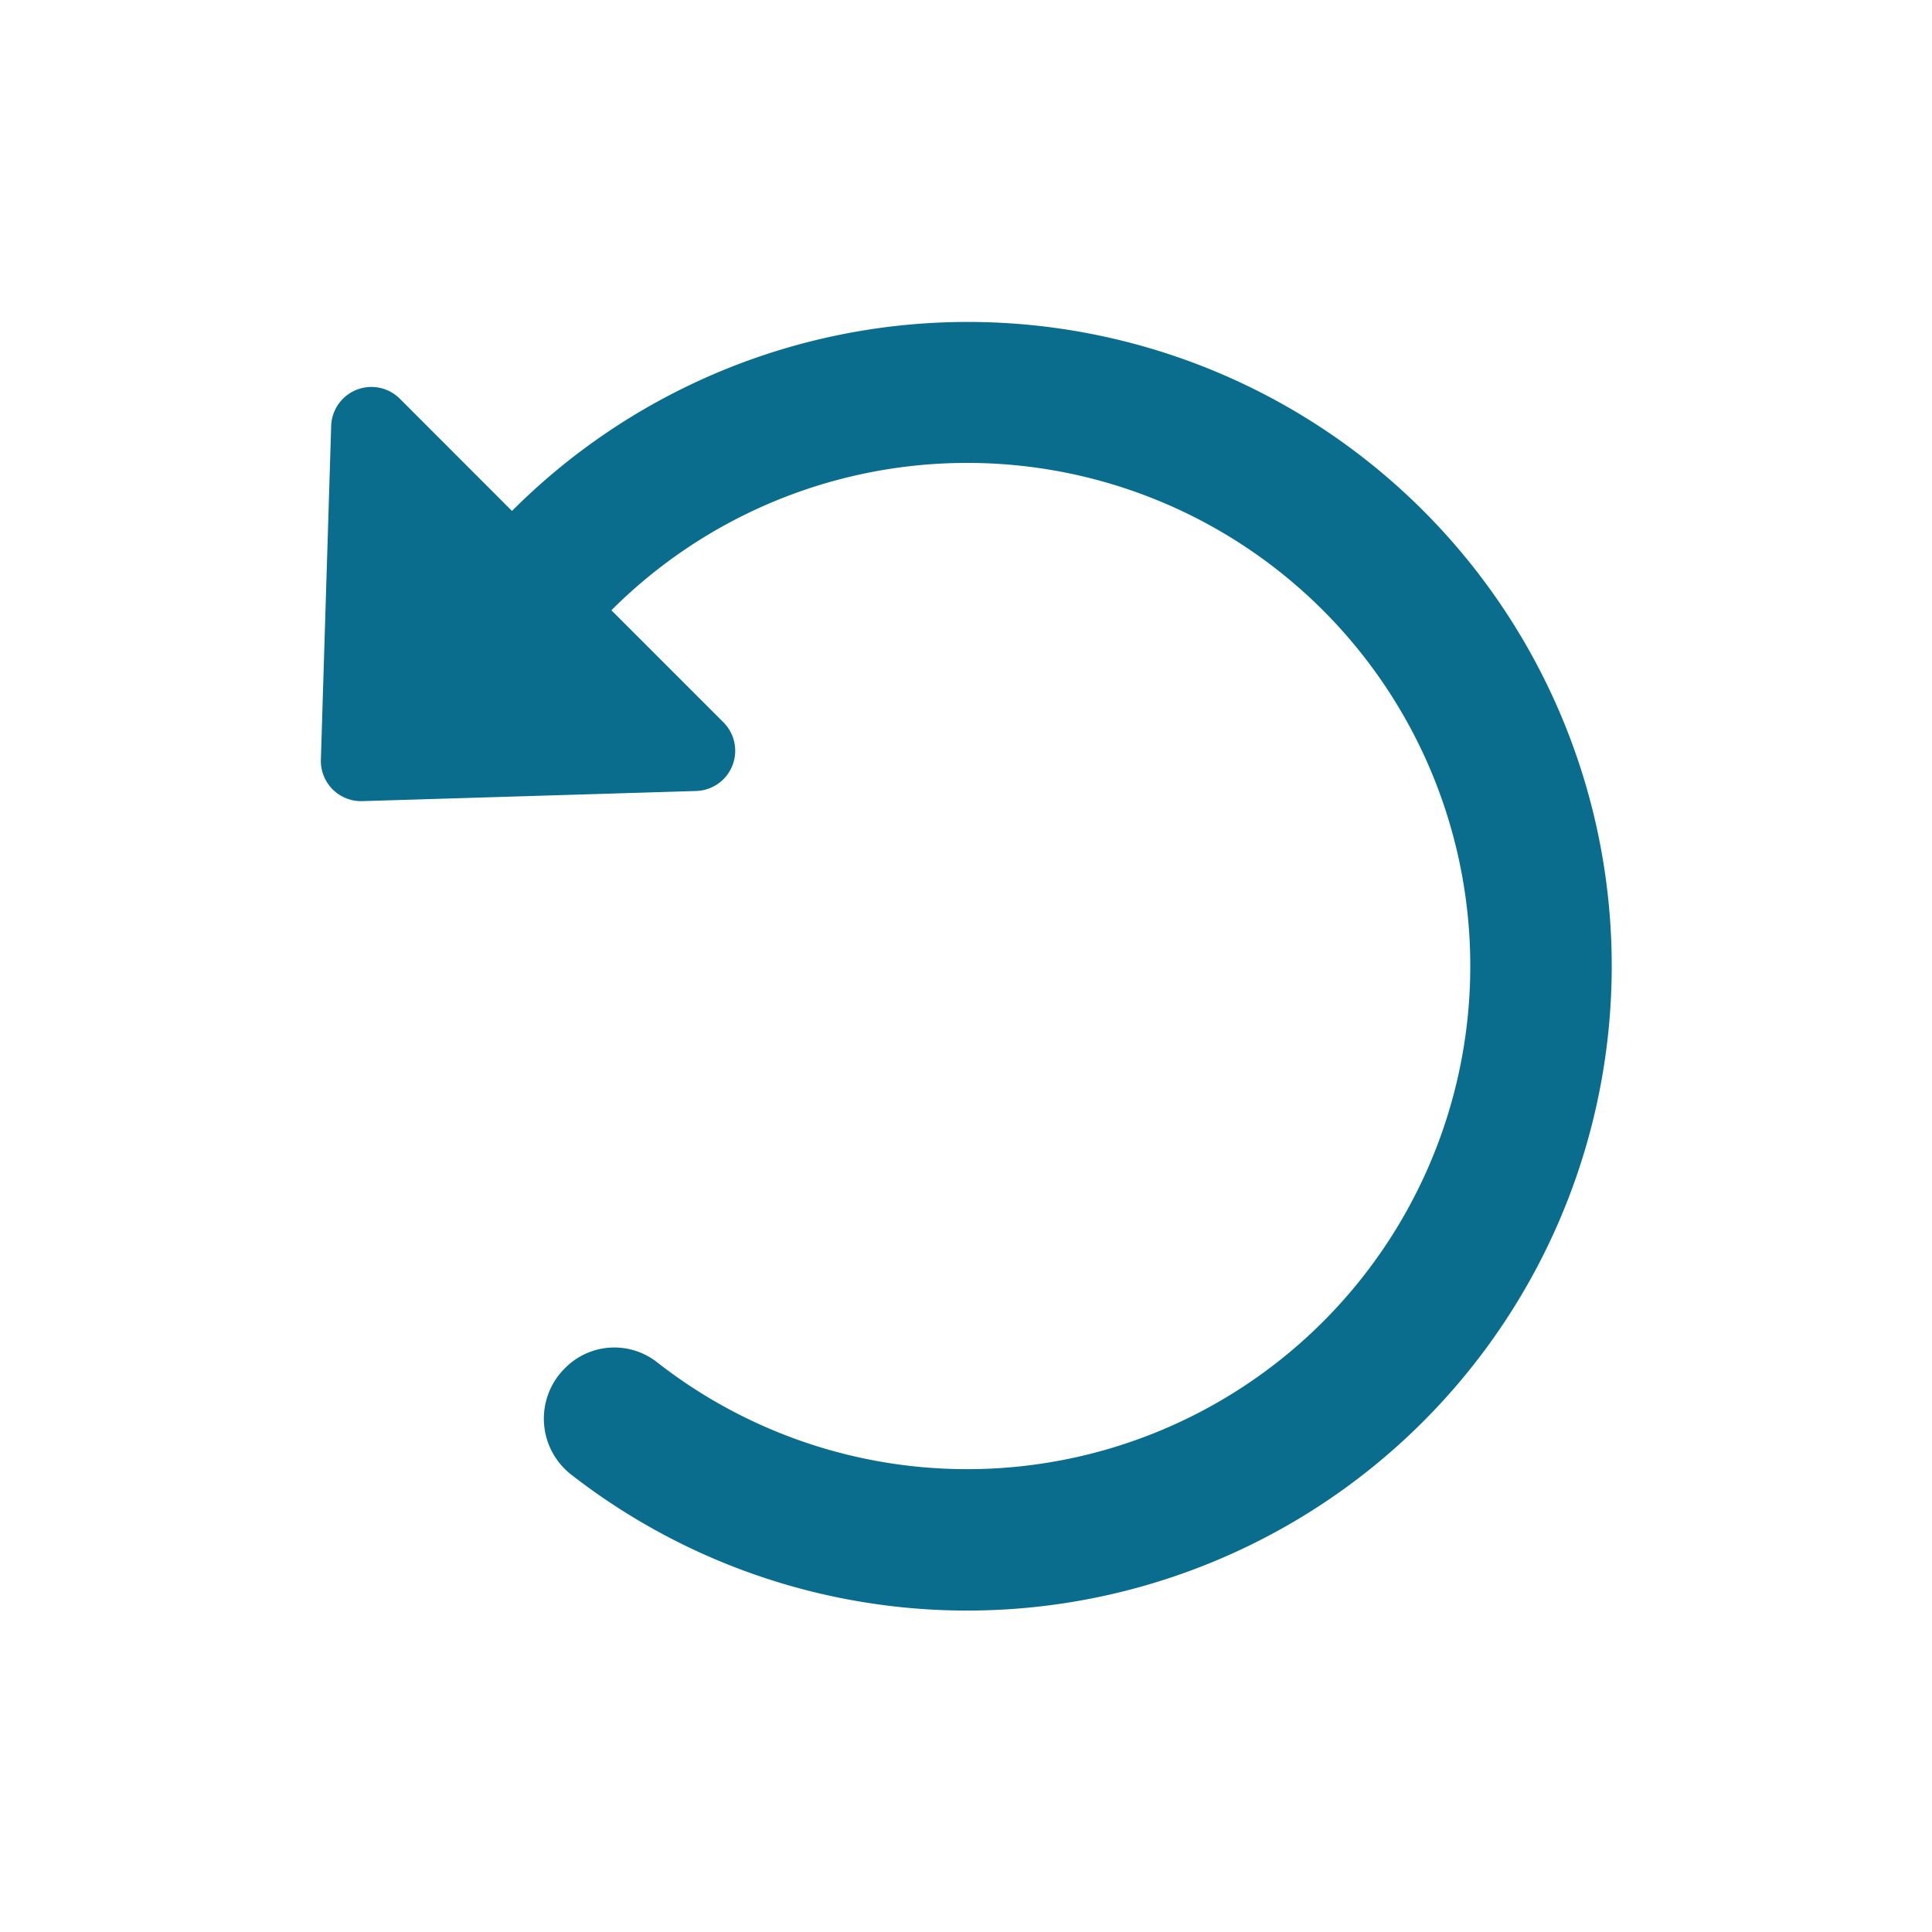 <svg id="_24x24-Reload" data-name="24x24-Reload" xmlns="http://www.w3.org/2000/svg" width="24" height="24" viewBox="0 0 24 24">
  <rect id="Frame24" width="24" height="24" fill="#fff" opacity="0"/>
  <path id="Path_8756" data-name="Path 8756" d="M19.846,10.4a8,8,0,0,0-13.5-4.053L4.951,4.951A.5.5,0,0,0,4.1,5.29L3.972,9.437a.5.5,0,0,0,.515.515l4.147-.126a.5.5,0,0,0,.338-.854L7.581,7.581a6.25,6.25,0,1,1,.562,9.337A.861.861,0,0,0,7,17a.881.881,0,0,0,.079,1.316A8.007,8.007,0,0,0,19.846,10.4Z" transform="translate(0.014)" fill="#0b6d8e"/>
<style type="text/css" media="screen">path{vector-effect:non-scaling-stroke}</style></svg>
